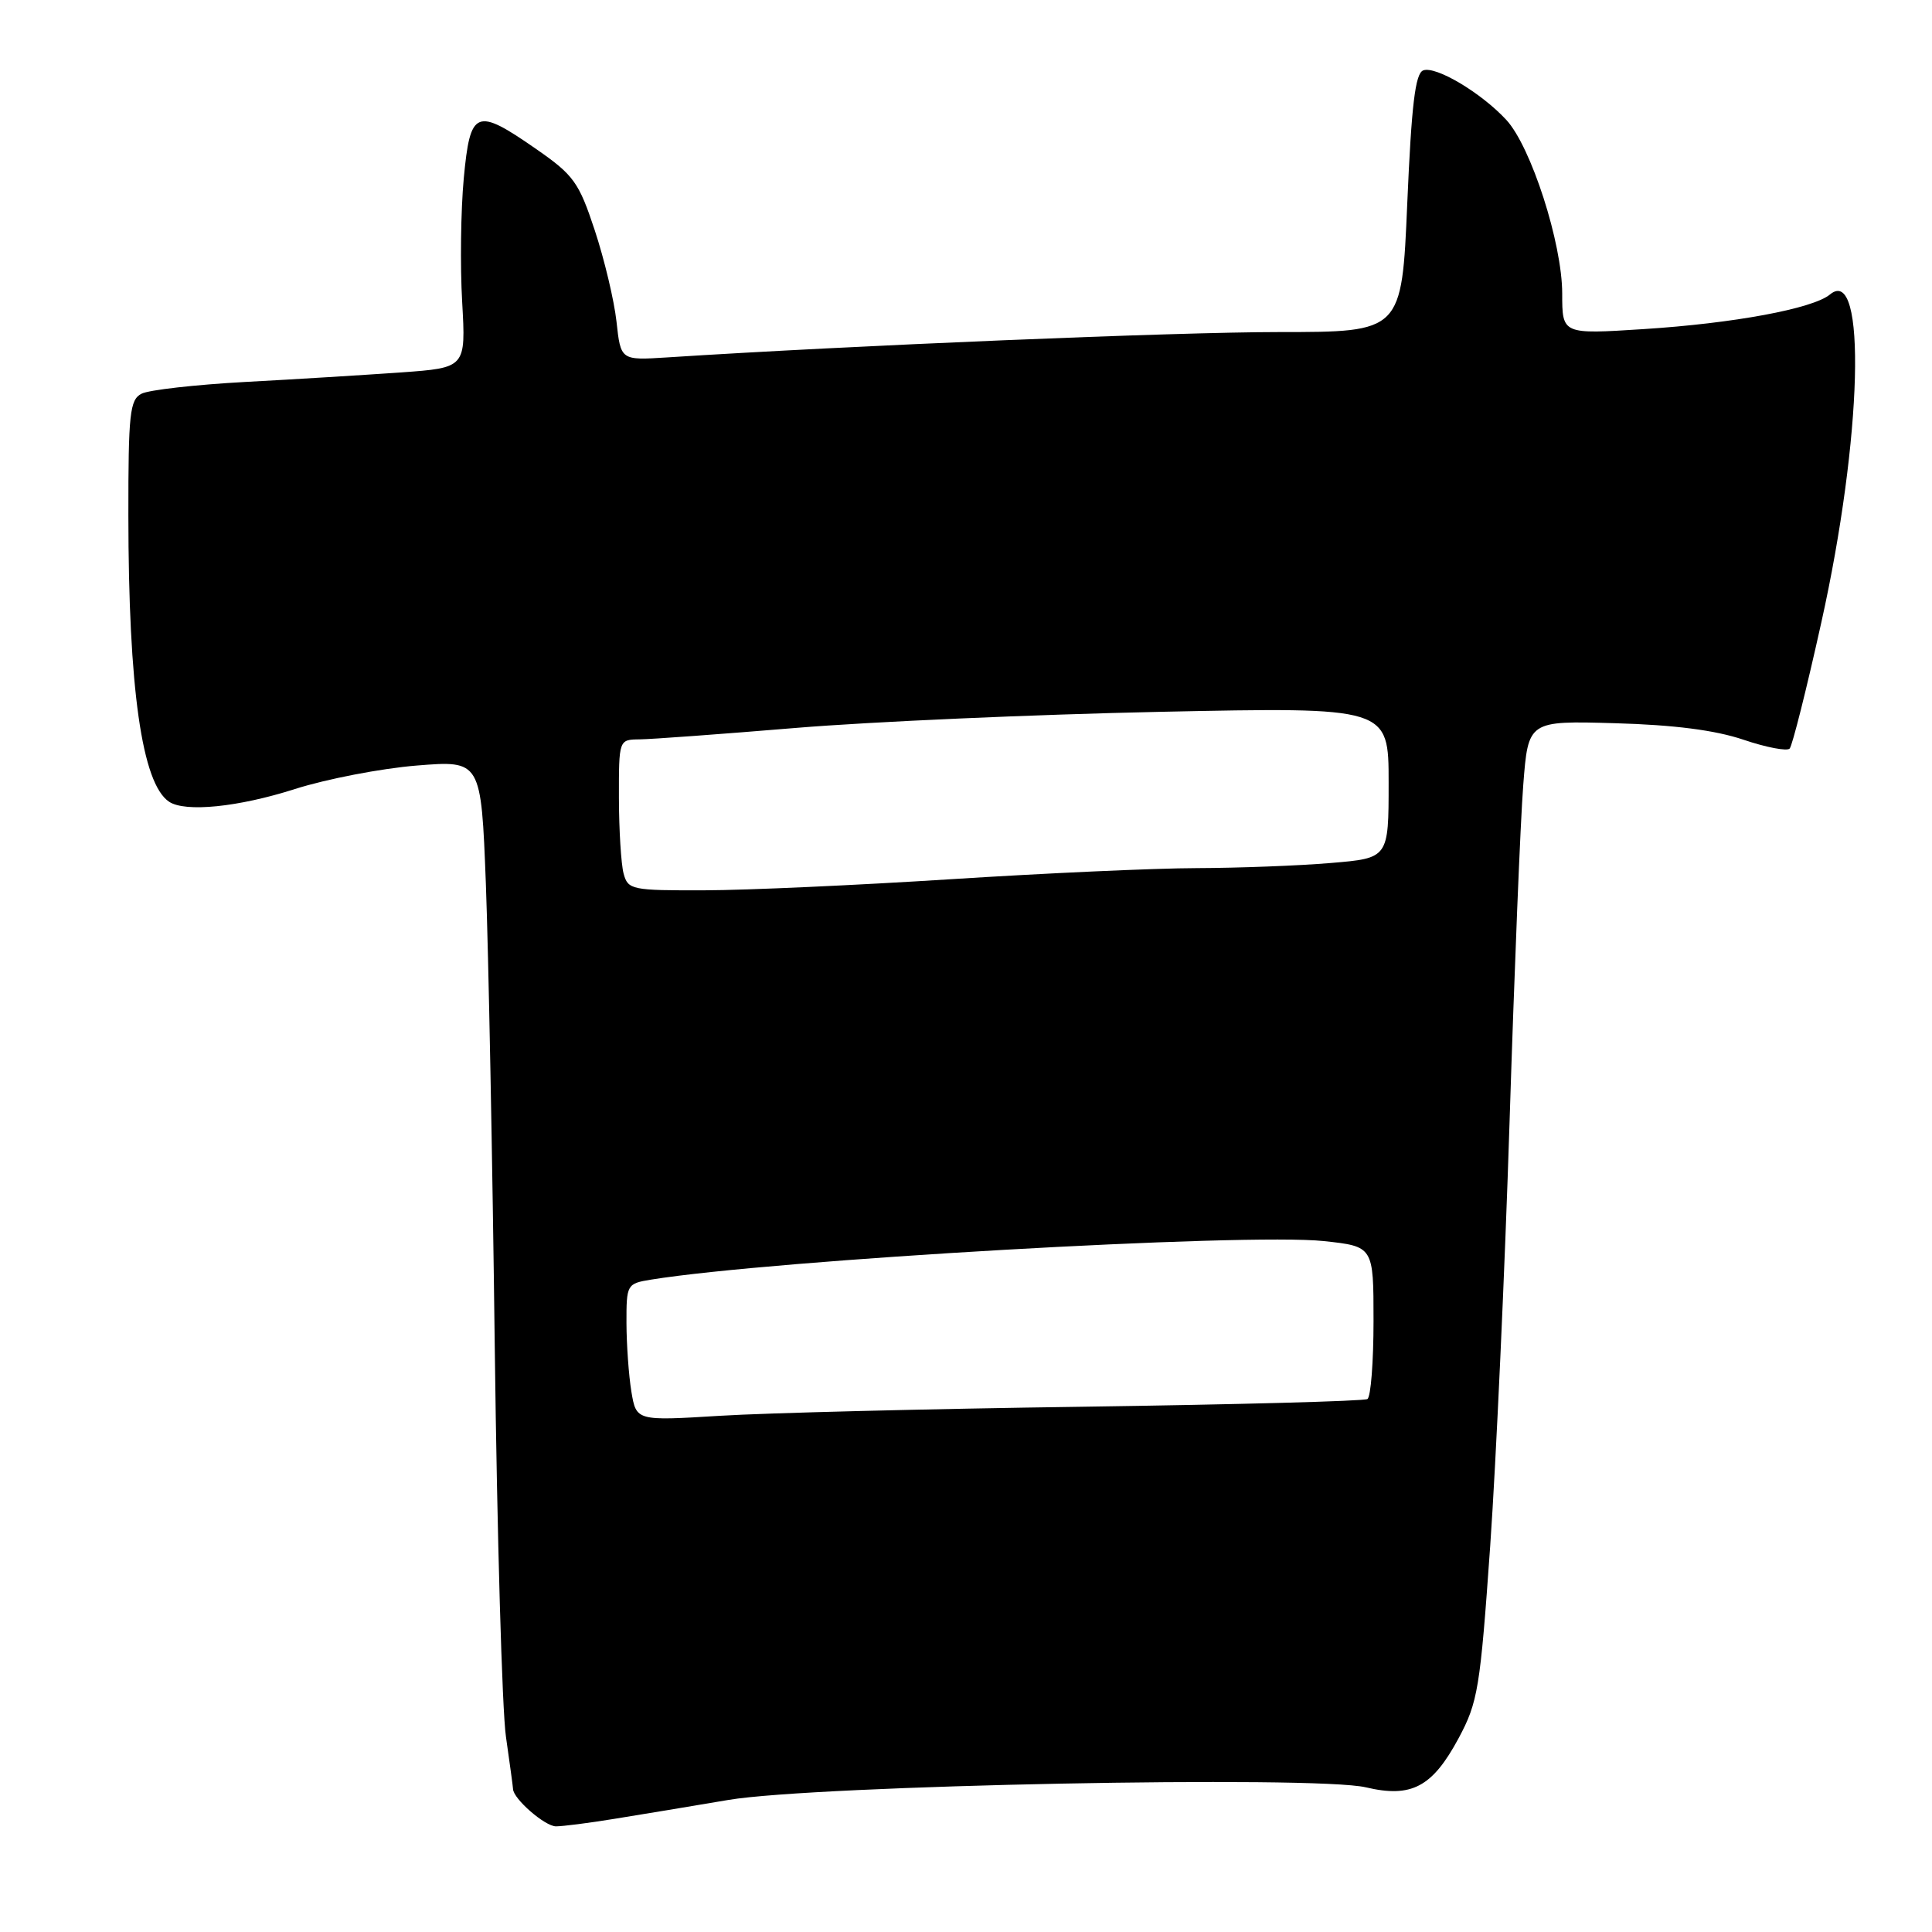 <?xml version="1.0" encoding="UTF-8" standalone="no"?>
<!DOCTYPE svg PUBLIC "-//W3C//DTD SVG 1.1//EN" "http://www.w3.org/Graphics/SVG/1.1/DTD/svg11.dtd" >
<svg xmlns="http://www.w3.org/2000/svg" xmlns:xlink="http://www.w3.org/1999/xlink" version="1.1" viewBox="0 0 256 256">
 <g >
 <path fill="currentColor"
d=" M 81.38 241.01 C 84.75 240.47 91.56 239.34 96.52 238.50 C 108.09 236.55 174.25 235.25 180.98 236.83 C 187.03 238.26 189.79 236.80 193.27 230.33 C 195.84 225.54 196.13 223.73 197.46 204.84 C 198.24 193.65 199.40 168.30 200.03 148.50 C 200.66 128.70 201.47 108.67 201.84 104.00 C 202.50 95.50 202.50 95.50 214.00 95.83 C 221.82 96.05 227.26 96.75 231.00 98.01 C 234.03 99.04 236.79 99.56 237.14 99.19 C 237.49 98.81 239.38 91.30 241.33 82.50 C 246.77 58.04 247.38 34.95 242.48 39.02 C 240.22 40.90 229.70 42.85 217.75 43.61 C 207.00 44.30 207.00 44.30 207.00 38.90 C 207.00 32.24 202.87 19.41 199.58 15.87 C 196.24 12.27 190.23 8.70 188.58 9.33 C 187.53 9.73 187.03 13.90 186.47 26.93 C 185.74 44.00 185.74 44.00 169.45 44.00 C 155.89 44.00 112.78 45.78 88.38 47.36 C 82.25 47.75 82.25 47.75 81.69 42.62 C 81.38 39.81 80.08 34.36 78.81 30.52 C 76.71 24.16 76.02 23.20 71.08 19.77 C 63.05 14.19 62.31 14.49 61.45 23.64 C 61.06 27.84 60.96 35.21 61.24 40.01 C 61.73 48.73 61.73 48.73 53.12 49.35 C 48.38 49.68 39.10 50.26 32.50 50.61 C 25.90 50.97 19.71 51.67 18.75 52.17 C 17.20 52.97 17.00 54.80 17.01 68.29 C 17.02 91.27 18.81 103.83 22.40 106.23 C 24.53 107.66 31.58 106.95 39.08 104.55 C 43.25 103.22 50.51 101.82 55.20 101.44 C 63.75 100.75 63.75 100.75 64.38 117.12 C 64.72 126.13 65.26 153.81 65.56 178.62 C 65.87 203.44 66.53 226.62 67.04 230.12 C 67.54 233.63 67.97 236.75 67.98 237.06 C 68.03 238.37 72.21 242.00 73.67 242.00 C 74.55 242.00 78.02 241.56 81.38 241.01 Z  M 83.66 184.39 C 83.31 182.25 83.02 178.16 83.01 175.30 C 83.00 170.20 83.07 170.08 86.25 169.56 C 102.40 166.94 165.10 163.35 175.41 164.45 C 182.00 165.16 182.00 165.16 182.00 175.02 C 182.00 180.44 181.64 185.11 181.19 185.38 C 180.75 185.66 163.76 186.11 143.44 186.40 C 123.12 186.68 101.51 187.22 95.40 187.60 C 84.31 188.28 84.31 188.28 83.66 184.39 Z  M 82.63 115.75 C 82.30 114.51 82.02 110.01 82.01 105.75 C 82.00 98.00 82.00 98.00 84.75 97.97 C 86.26 97.96 95.60 97.27 105.50 96.45 C 115.40 95.63 137.11 94.67 153.75 94.32 C 184.00 93.69 184.00 93.69 184.00 103.70 C 184.00 113.71 184.00 113.71 176.35 114.35 C 172.14 114.71 164.15 115.01 158.60 115.03 C 153.04 115.04 138.38 115.71 126.00 116.50 C 113.62 117.29 98.94 117.96 93.37 117.97 C 83.69 118.00 83.21 117.90 82.63 115.75 Z "/>
</g>
</svg>